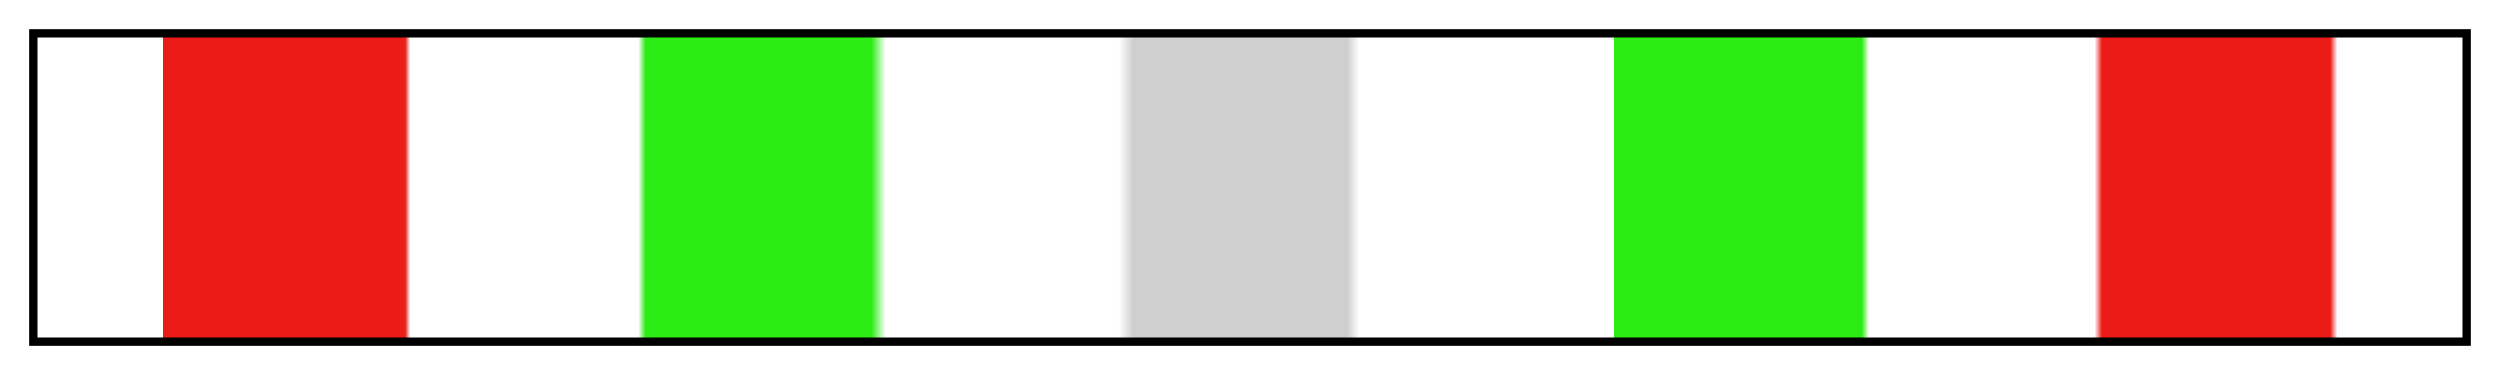 <svg height="45" viewBox="0 0 300 45" width="300" xmlns="http://www.w3.org/2000/svg" xmlns:xlink="http://www.w3.org/1999/xlink"><linearGradient id="a" gradientUnits="objectBoundingBox" spreadMethod="pad" x1="0%" x2="100%" y1="0%" y2="0%"><stop offset="0" stop-color="#a72b1b" stop-opacity="0"/><stop offset=".052" stop-color="#ed1b17" stop-opacity="0"/><stop offset=".052" stop-color="#ed1b17"/><stop offset=".149" stop-color="#ed1b17"/><stop offset=".152" stop-color="#e72116"/><stop offset=".154" stop-color="#e22616" stop-opacity="0"/><stop offset=".248" stop-color="#30e713" stop-opacity="0"/><stop offset=".251" stop-color="#2bed13"/><stop offset=".344" stop-color="#2bed13"/><stop offset=".35" stop-color="#33eb1c" stop-opacity="0"/><stop offset=".446" stop-color="#c6d0c5" stop-opacity="0"/><stop offset=".452" stop-color="#cfcfcf"/><stop offset=".54" stop-color="#cfcfcf"/><stop offset=".545" stop-color="#cfcfcf" stop-opacity="0"/><stop offset=".548" stop-color="#cfcfcf" stop-opacity="0"/><stop offset=".647" stop-color="#2bed13" stop-opacity="0"/><stop offset=".65" stop-color="#2bed13" stop-opacity="0"/><stop offset=".65" stop-color="#2bed13"/><stop offset=".752" stop-color="#2bed13"/><stop offset=".755" stop-color="#30e613" stop-opacity="0"/><stop offset=".848" stop-color="#e72116" stop-opacity="0"/><stop offset=".851" stop-color="#ed1b17"/><stop offset=".945" stop-color="#ed1b17"/><stop offset=".948" stop-color="#ed1b17" stop-opacity="0"/><stop offset=".989" stop-color="#ed1b17" stop-opacity="0"/><stop offset="1" stop-color="#ed1b17" stop-opacity="0"/></linearGradient><path d="m4 4h292v37h-292z" fill="url(#a)" stroke="#000"/></svg>